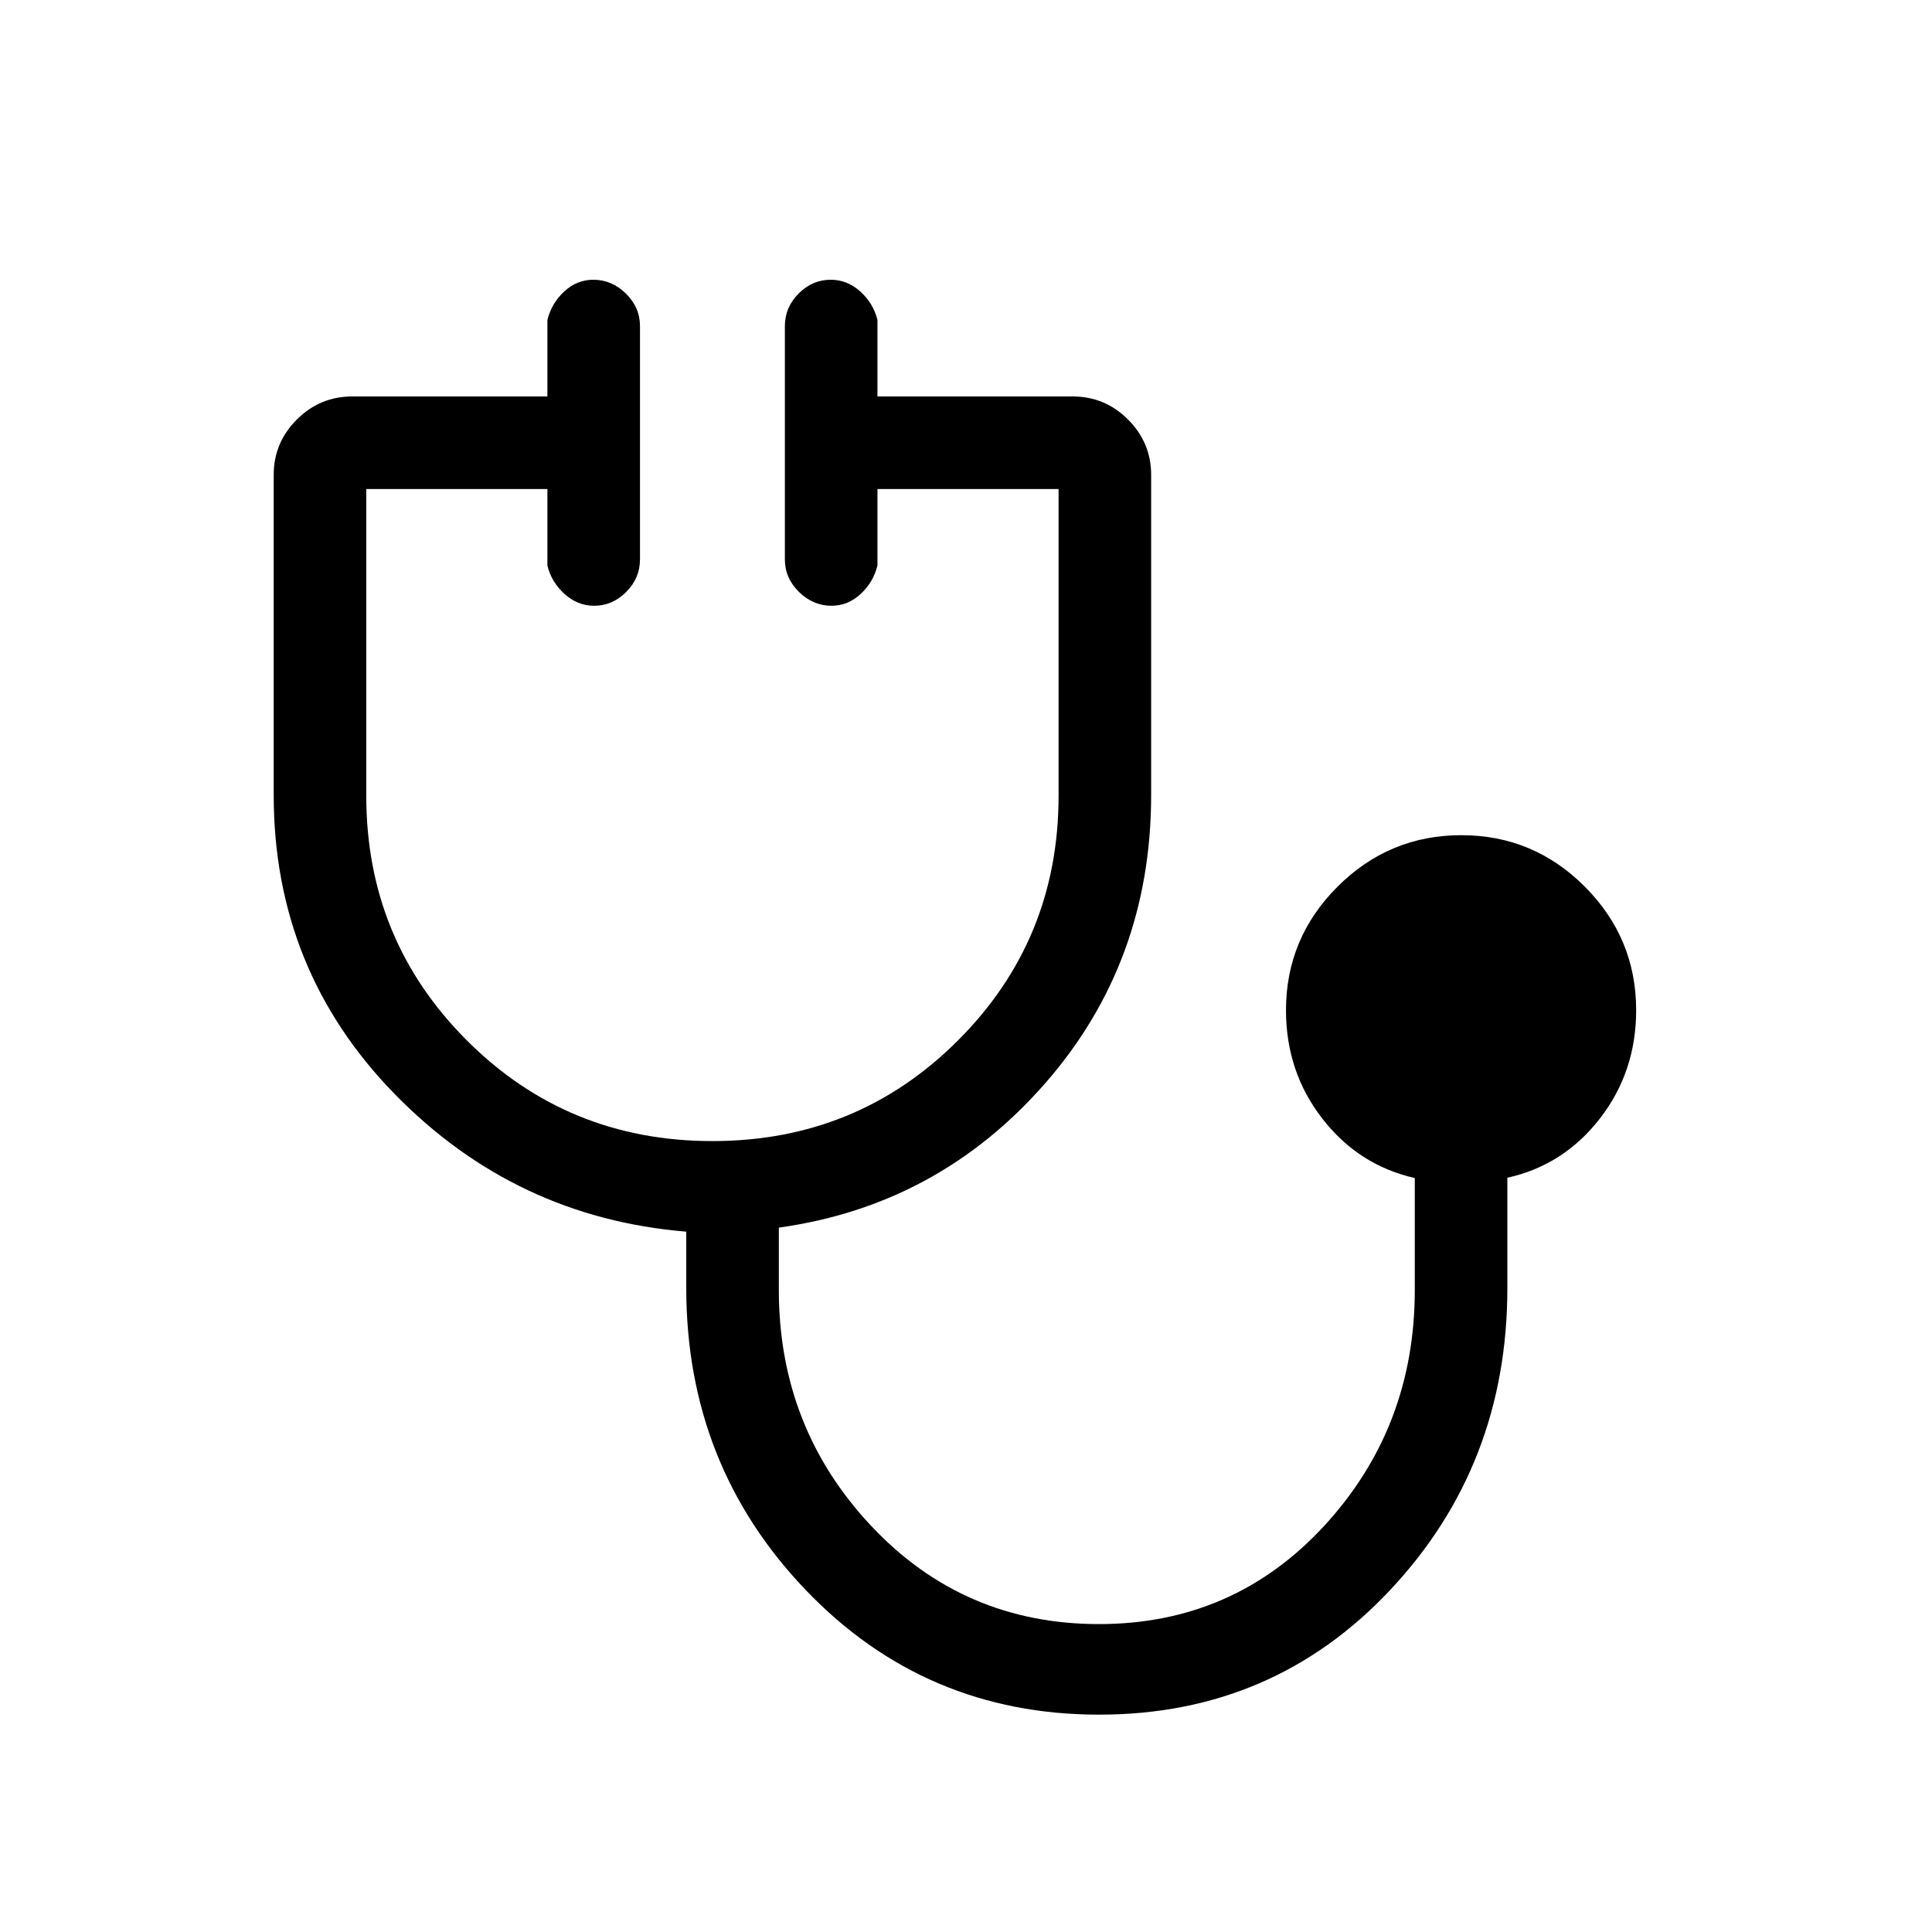 <svg xmlns="http://www.w3.org/2000/svg" height="20" viewBox="0 -960 960 960" width="20"><path d="M546.13-108q-86.48 0-145.81-61.98Q341-231.97 341-320v-28q-85-7-145-68.5T136-565v-159q0-16.05 11.48-27.53Q158.95-763 175-763h97v-38q2-8.25 8.32-14.13 6.33-5.87 14.5-5.87 9.18 0 16.18 6.87 7 6.88 7 16.13v116q0 9.25-6.82 16.12-6.83 6.88-16 6.88-8.18 0-14.68-5.88-6.5-5.87-8.5-14.12v-38h-90v152.46Q182-493 232-443t122 50q72 0 122-50t50-121.54V-717h-90v38q-2 8.25-8.32 14.12-6.33 5.88-14.5 5.88-9.18 0-16.18-6.88-7-6.87-7-16.12v-116q0-9.25 6.82-16.13 6.83-6.87 16-6.87 8.18 0 14.68 5.87 6.5 5.88 8.5 14.13v38h97q16.05 0 27.53 11.47Q572-740.05 572-724v159q0 83.35-53 143.67Q466-361 387-350v31q0 68.33 45.85 117.17Q478.7-153 546.06-153 613-153 658-201.83q45-48.84 45-117.17v-55.63q-28-6.37-46-29.61T639-458q0-35.83 25.62-61.42Q690.24-545 726.12-545q35.88 0 61.38 25.58Q813-493.83 813-458q0 30.52-18 53.76t-46 29.45V-320q0 88.03-58.19 150.02Q632.62-108 546.13-108Z"/></svg>